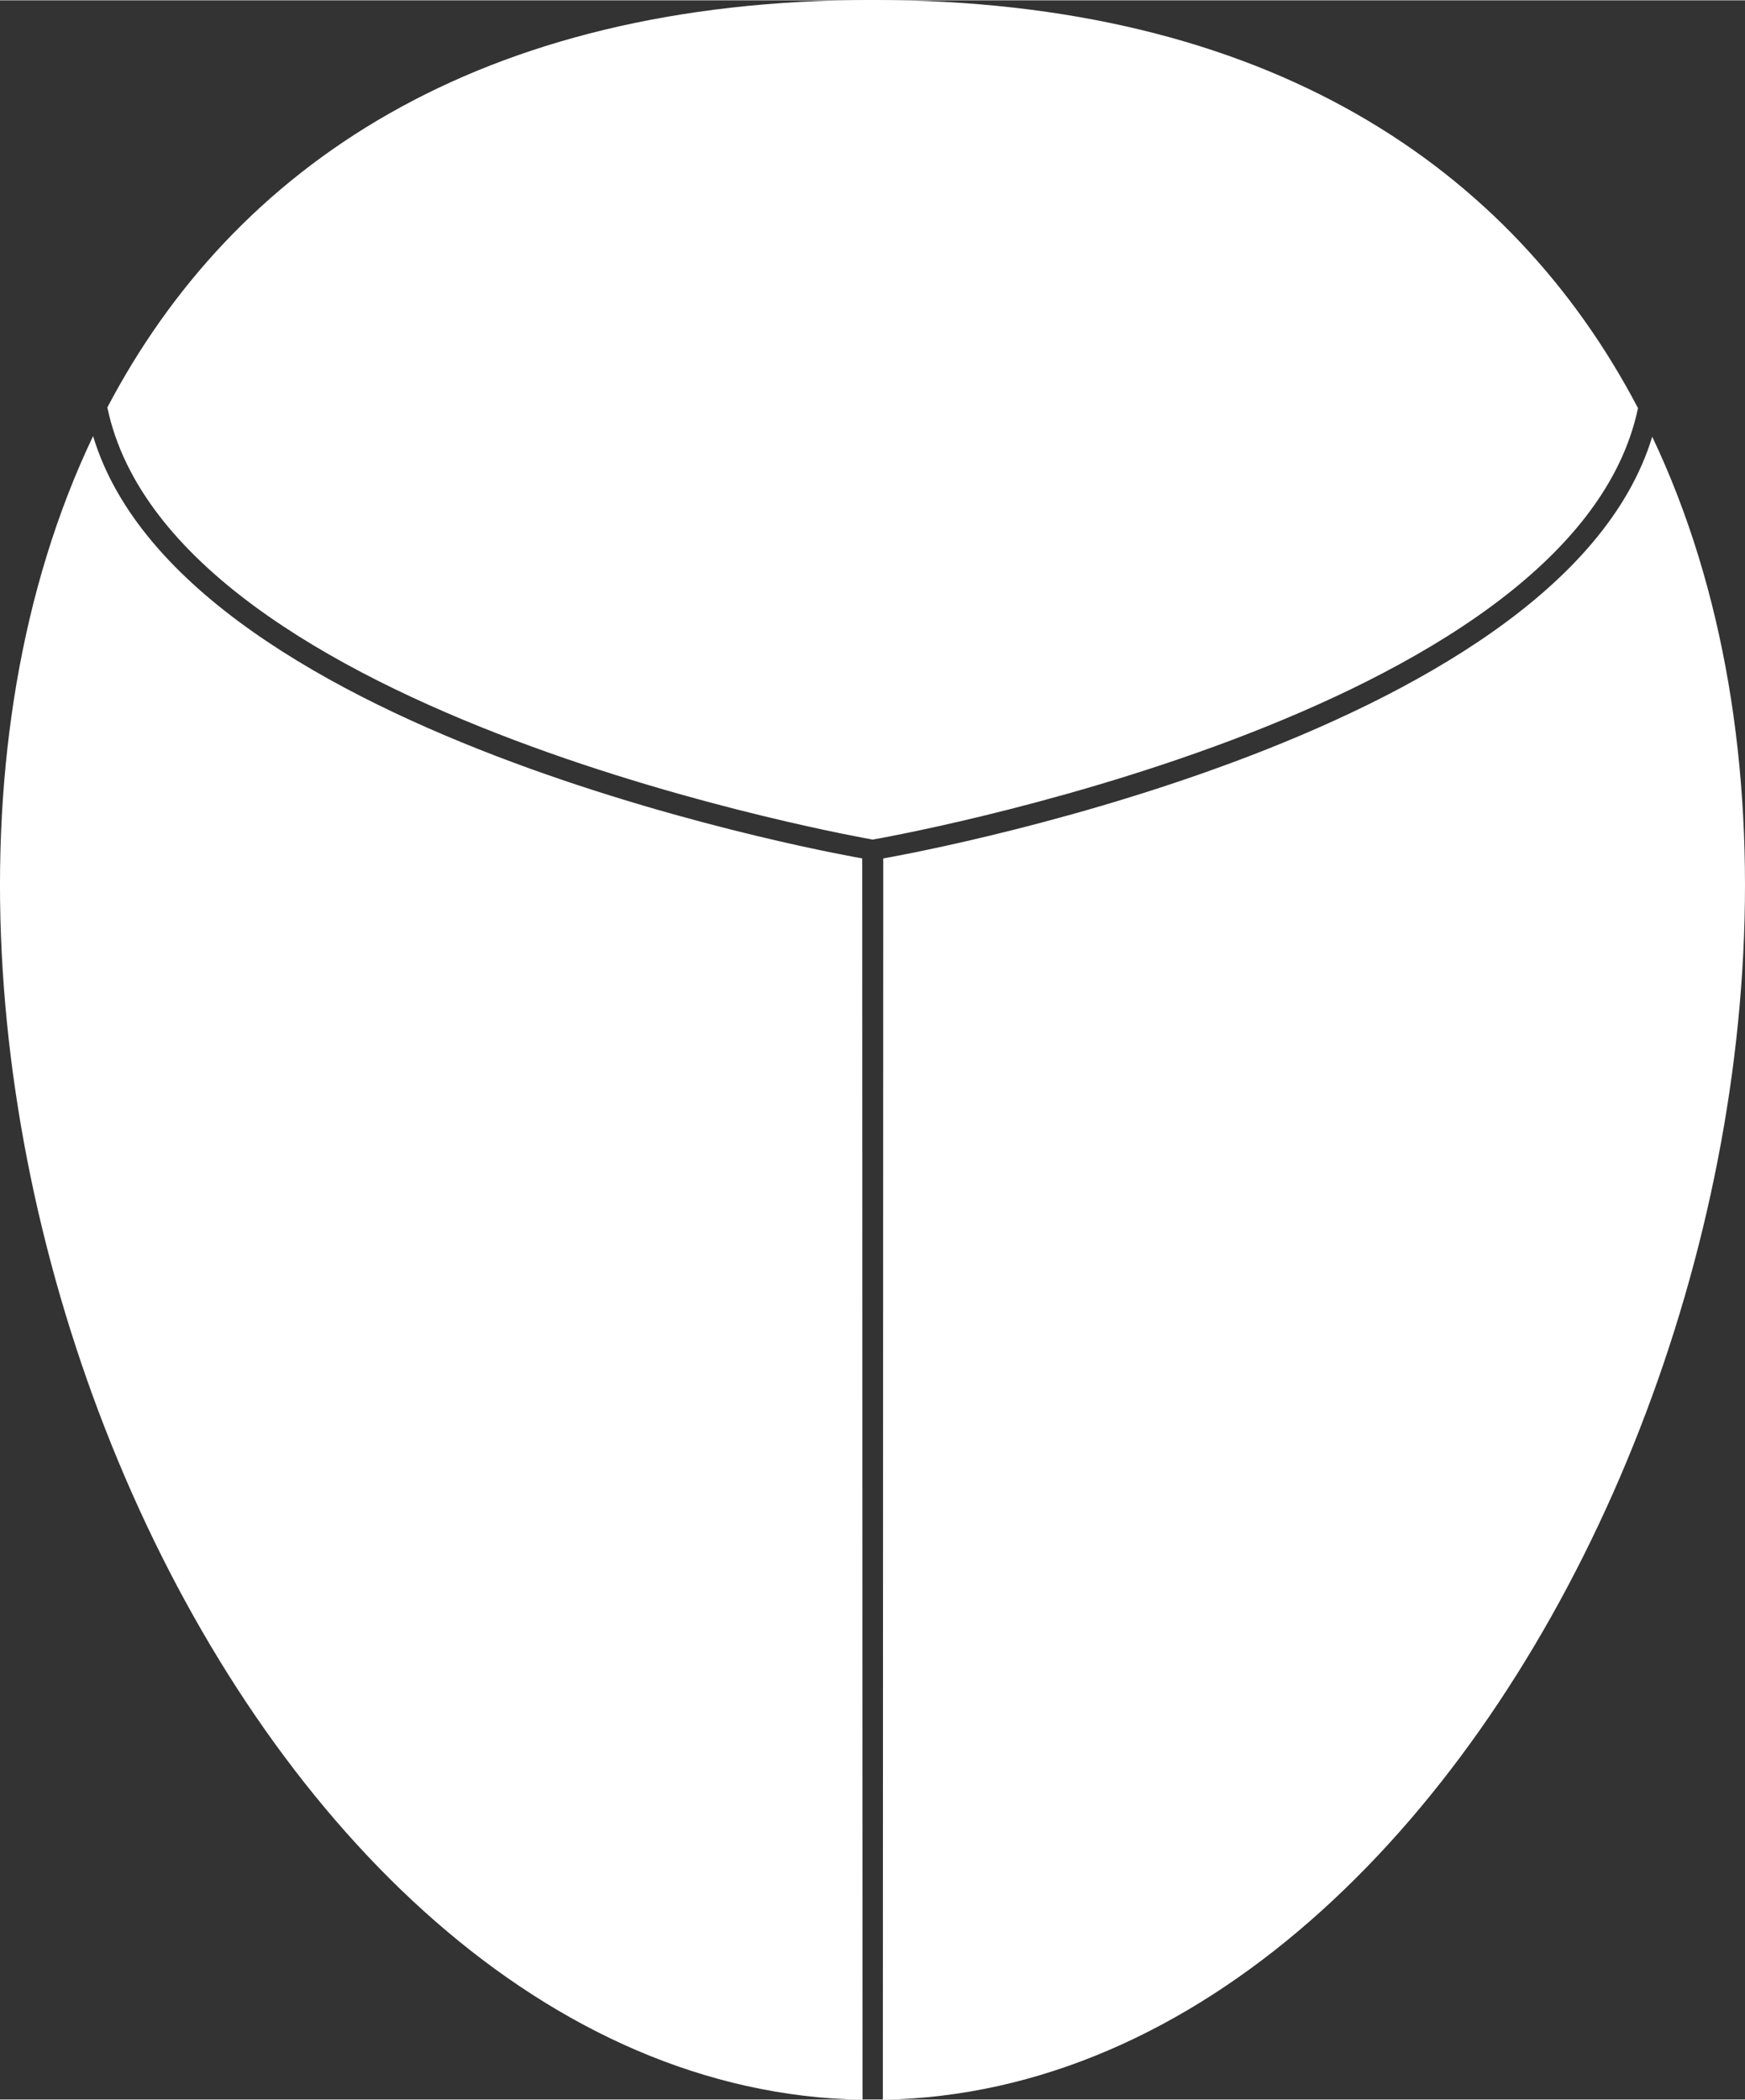 <?xml version="1.0" encoding="UTF-8" standalone="no"?>
<svg
   xmlns:dc="http://purl.org/dc/elements/1.1/"
   xmlns:cc="http://creativecommons.org/ns#"
   xmlns:rdf="http://www.w3.org/1999/02/22-rdf-syntax-ns#"
   xmlns:svg="http://www.w3.org/2000/svg"
   xmlns="http://www.w3.org/2000/svg"
   viewBox="0 0 348.958 419.84"
   version="1.1"
   id="svg2"
   height="111.083mm"
   width="92.302mm">
  <rect x="0" y="0" width="348.958" height="419.84" fill="#333333" stroke="none"/>
  <defs
     id="defs4" />
  <g
     transform="translate(-195.521,-92.427)"
     id="layer1">
    <path
       id="path2987-5"
       transform="translate(195.508,92.362)"
       d="M 174.492,0 C 95.461,-5.6450684e-7 46.71,33.464 21.48,81.496 34.463,143.68 174.537,167.922 174.537,167.922 c 0,0 139.988,-24.145 153.037,-86.291 C 302.365,33.527 253.597,2.8251679e-7 174.492,0 Z M 18.625,87.223 C -39.636,209.623 46.383,417.778 172.494,419.963 l -0.06,-248.273 c 0,0 -135.313,-23.183 -153.809,-84.467 z m 311.793,0.125 C 311.807,148.557 176.641,171.689 176.641,171.689 l -0.078,248.273 C 302.591,417.701 388.55,209.741 330.418,87.348 Z"
       style="fill:#ffffff;fill-opacity:1;stroke:none;stroke-width:4;stroke-linecap:butt;stroke-linejoin:miter;stroke-miterlimit:4;stroke-dasharray:none;stroke-opacity:1" />
  </g>
</svg>
